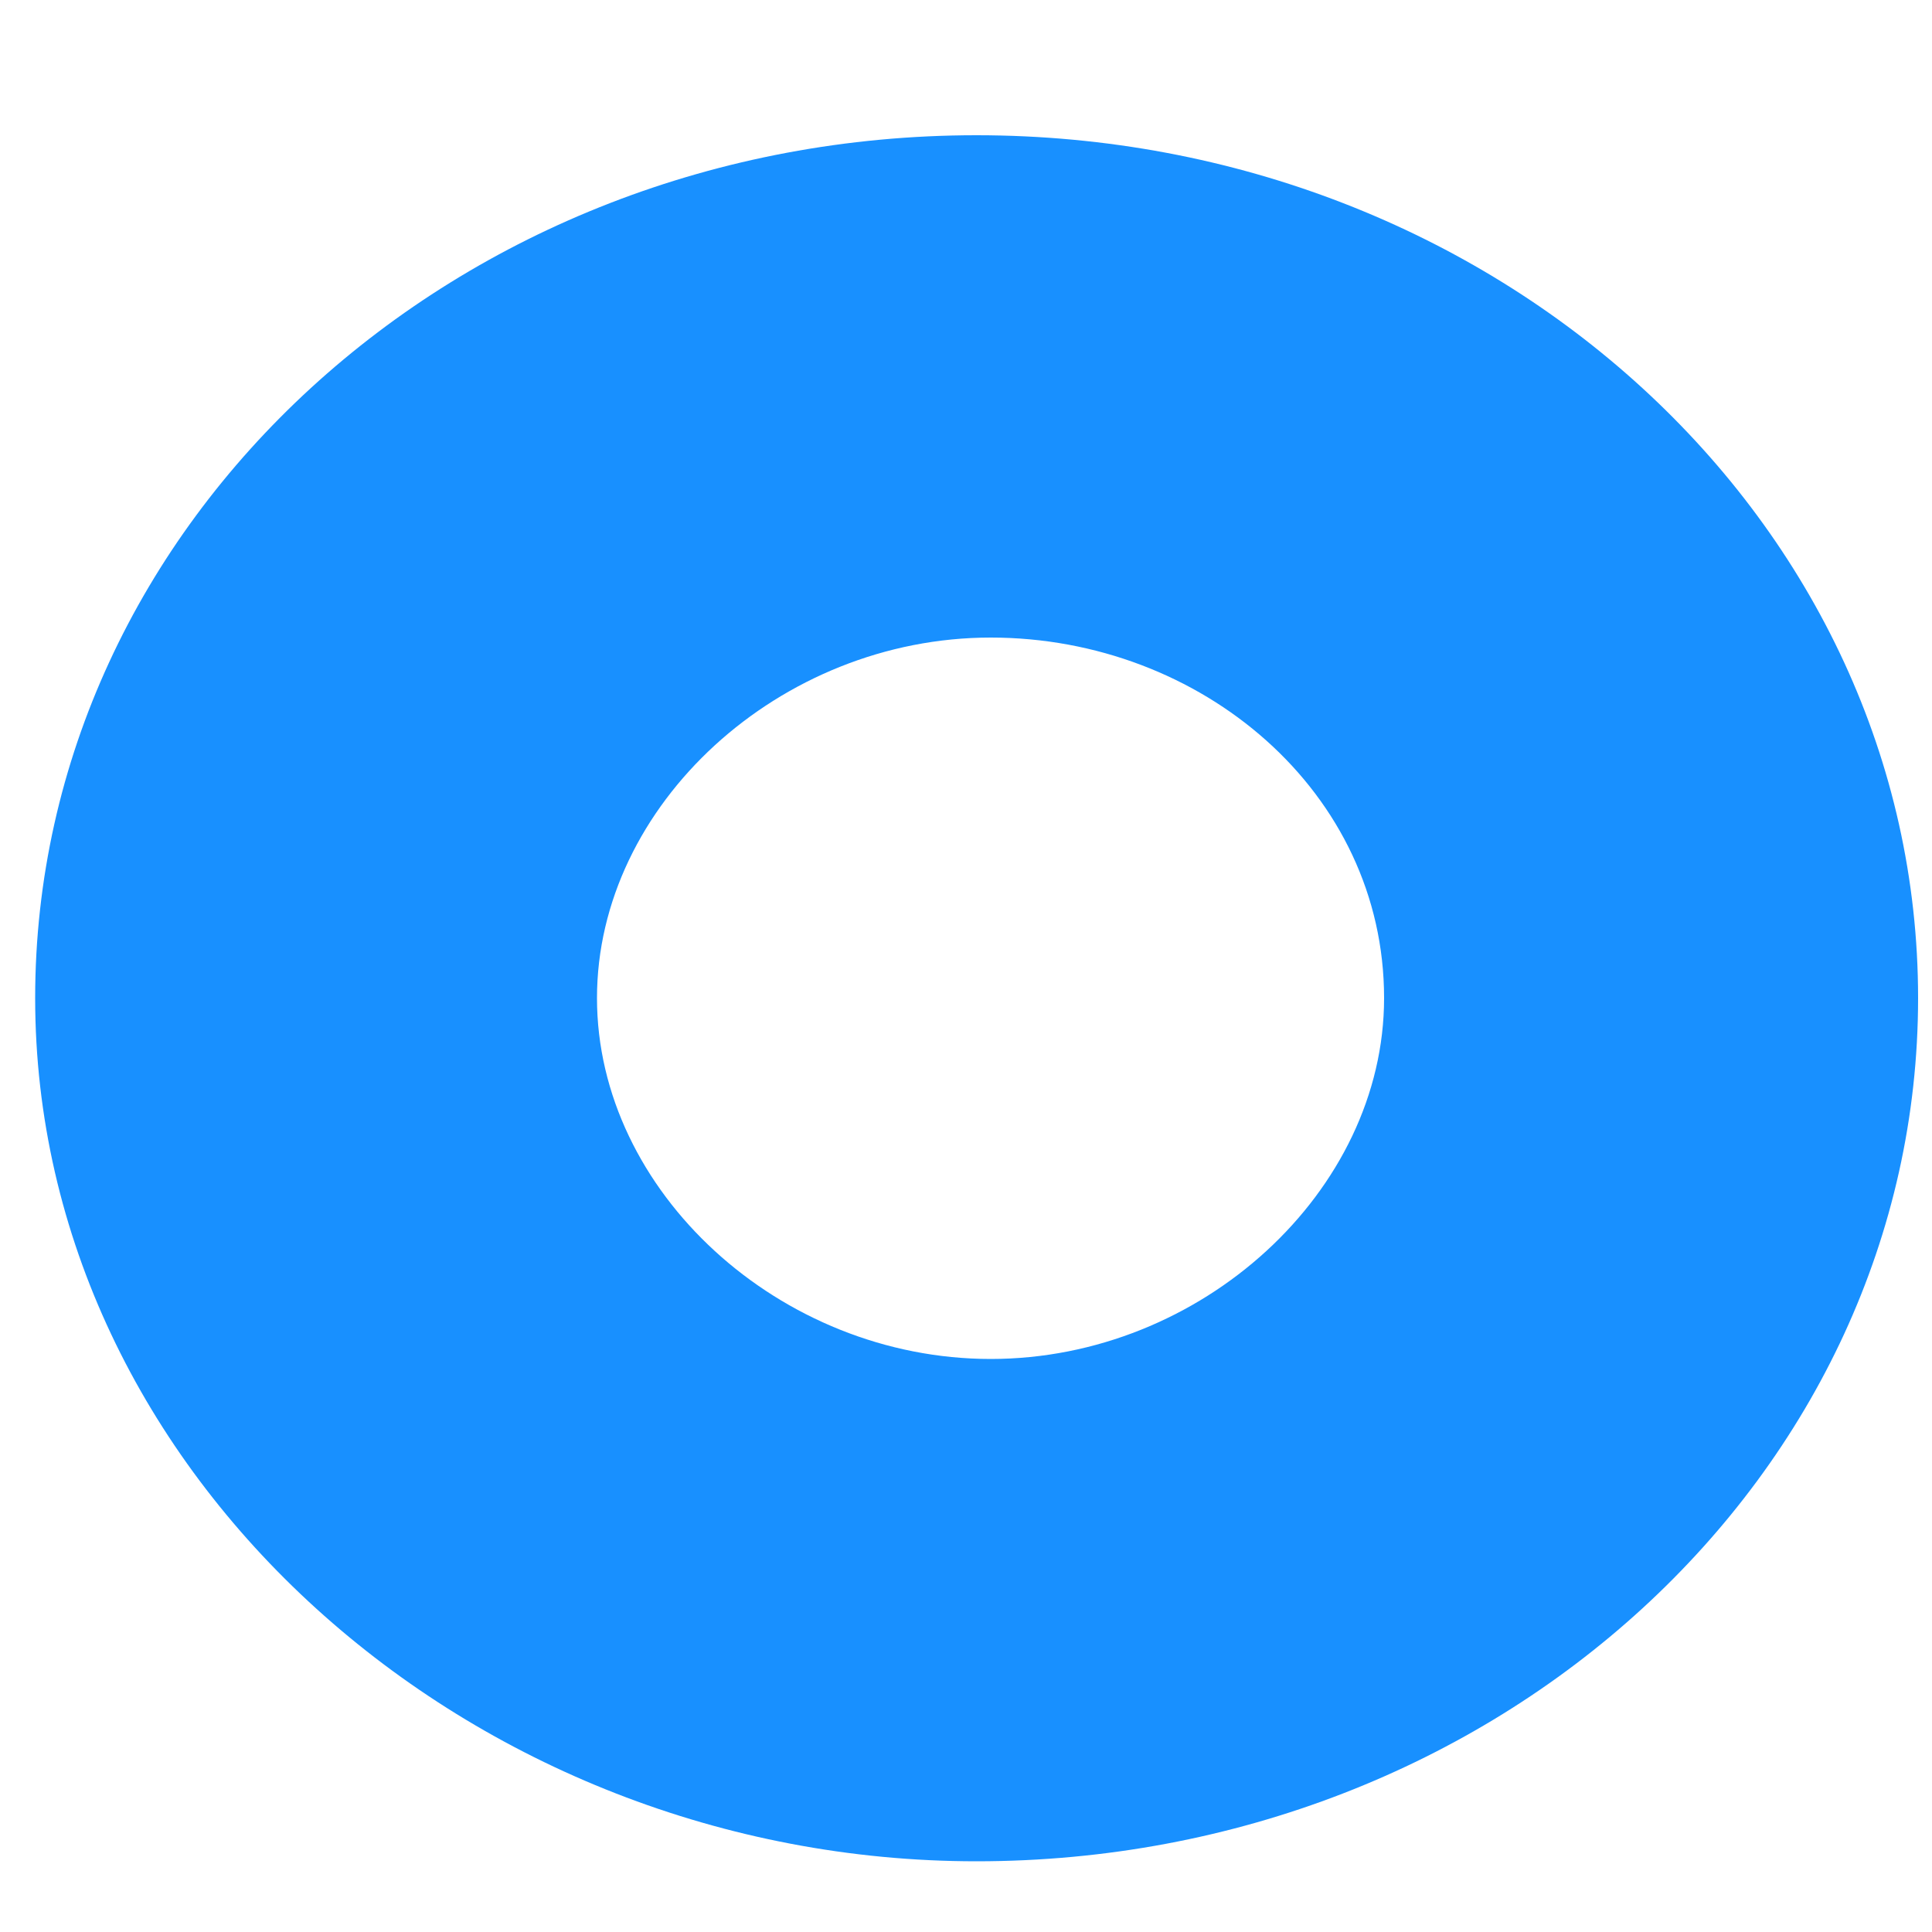 ﻿<?xml version="1.0" encoding="utf-8"?>
<svg version="1.1" xmlns:xlink="http://www.w3.org/1999/xlink" width="5px" height="5px" xmlns="http://www.w3.org/2000/svg">
  <g transform="matrix(1 0 0 1 -80 -267 )">
    <path d="M 2.527 4.817  C 1.218 4.817  0.091 3.817  0.091 2.583  C 0.091 1.35  1.182 0.35  2.527 0.35  C 3.873 0.35  4.964 1.35  4.964 2.583  C 4.964 3.817  3.873 4.817  2.527 4.817  Z M 2.564 3.517  C 3.109 3.517  3.582 3.083  3.582 2.583  C 3.582 2.05  3.109 1.65  2.564 1.65  C 2.018 1.65  1.545 2.083  1.545 2.583  C 1.545 3.083  2.018 3.517  2.564 3.517  Z " fill-rule="nonzero" fill="#1890ff" stroke="none" transform="matrix(1 0 0 1 80 267 )" />
  </g>
</svg>